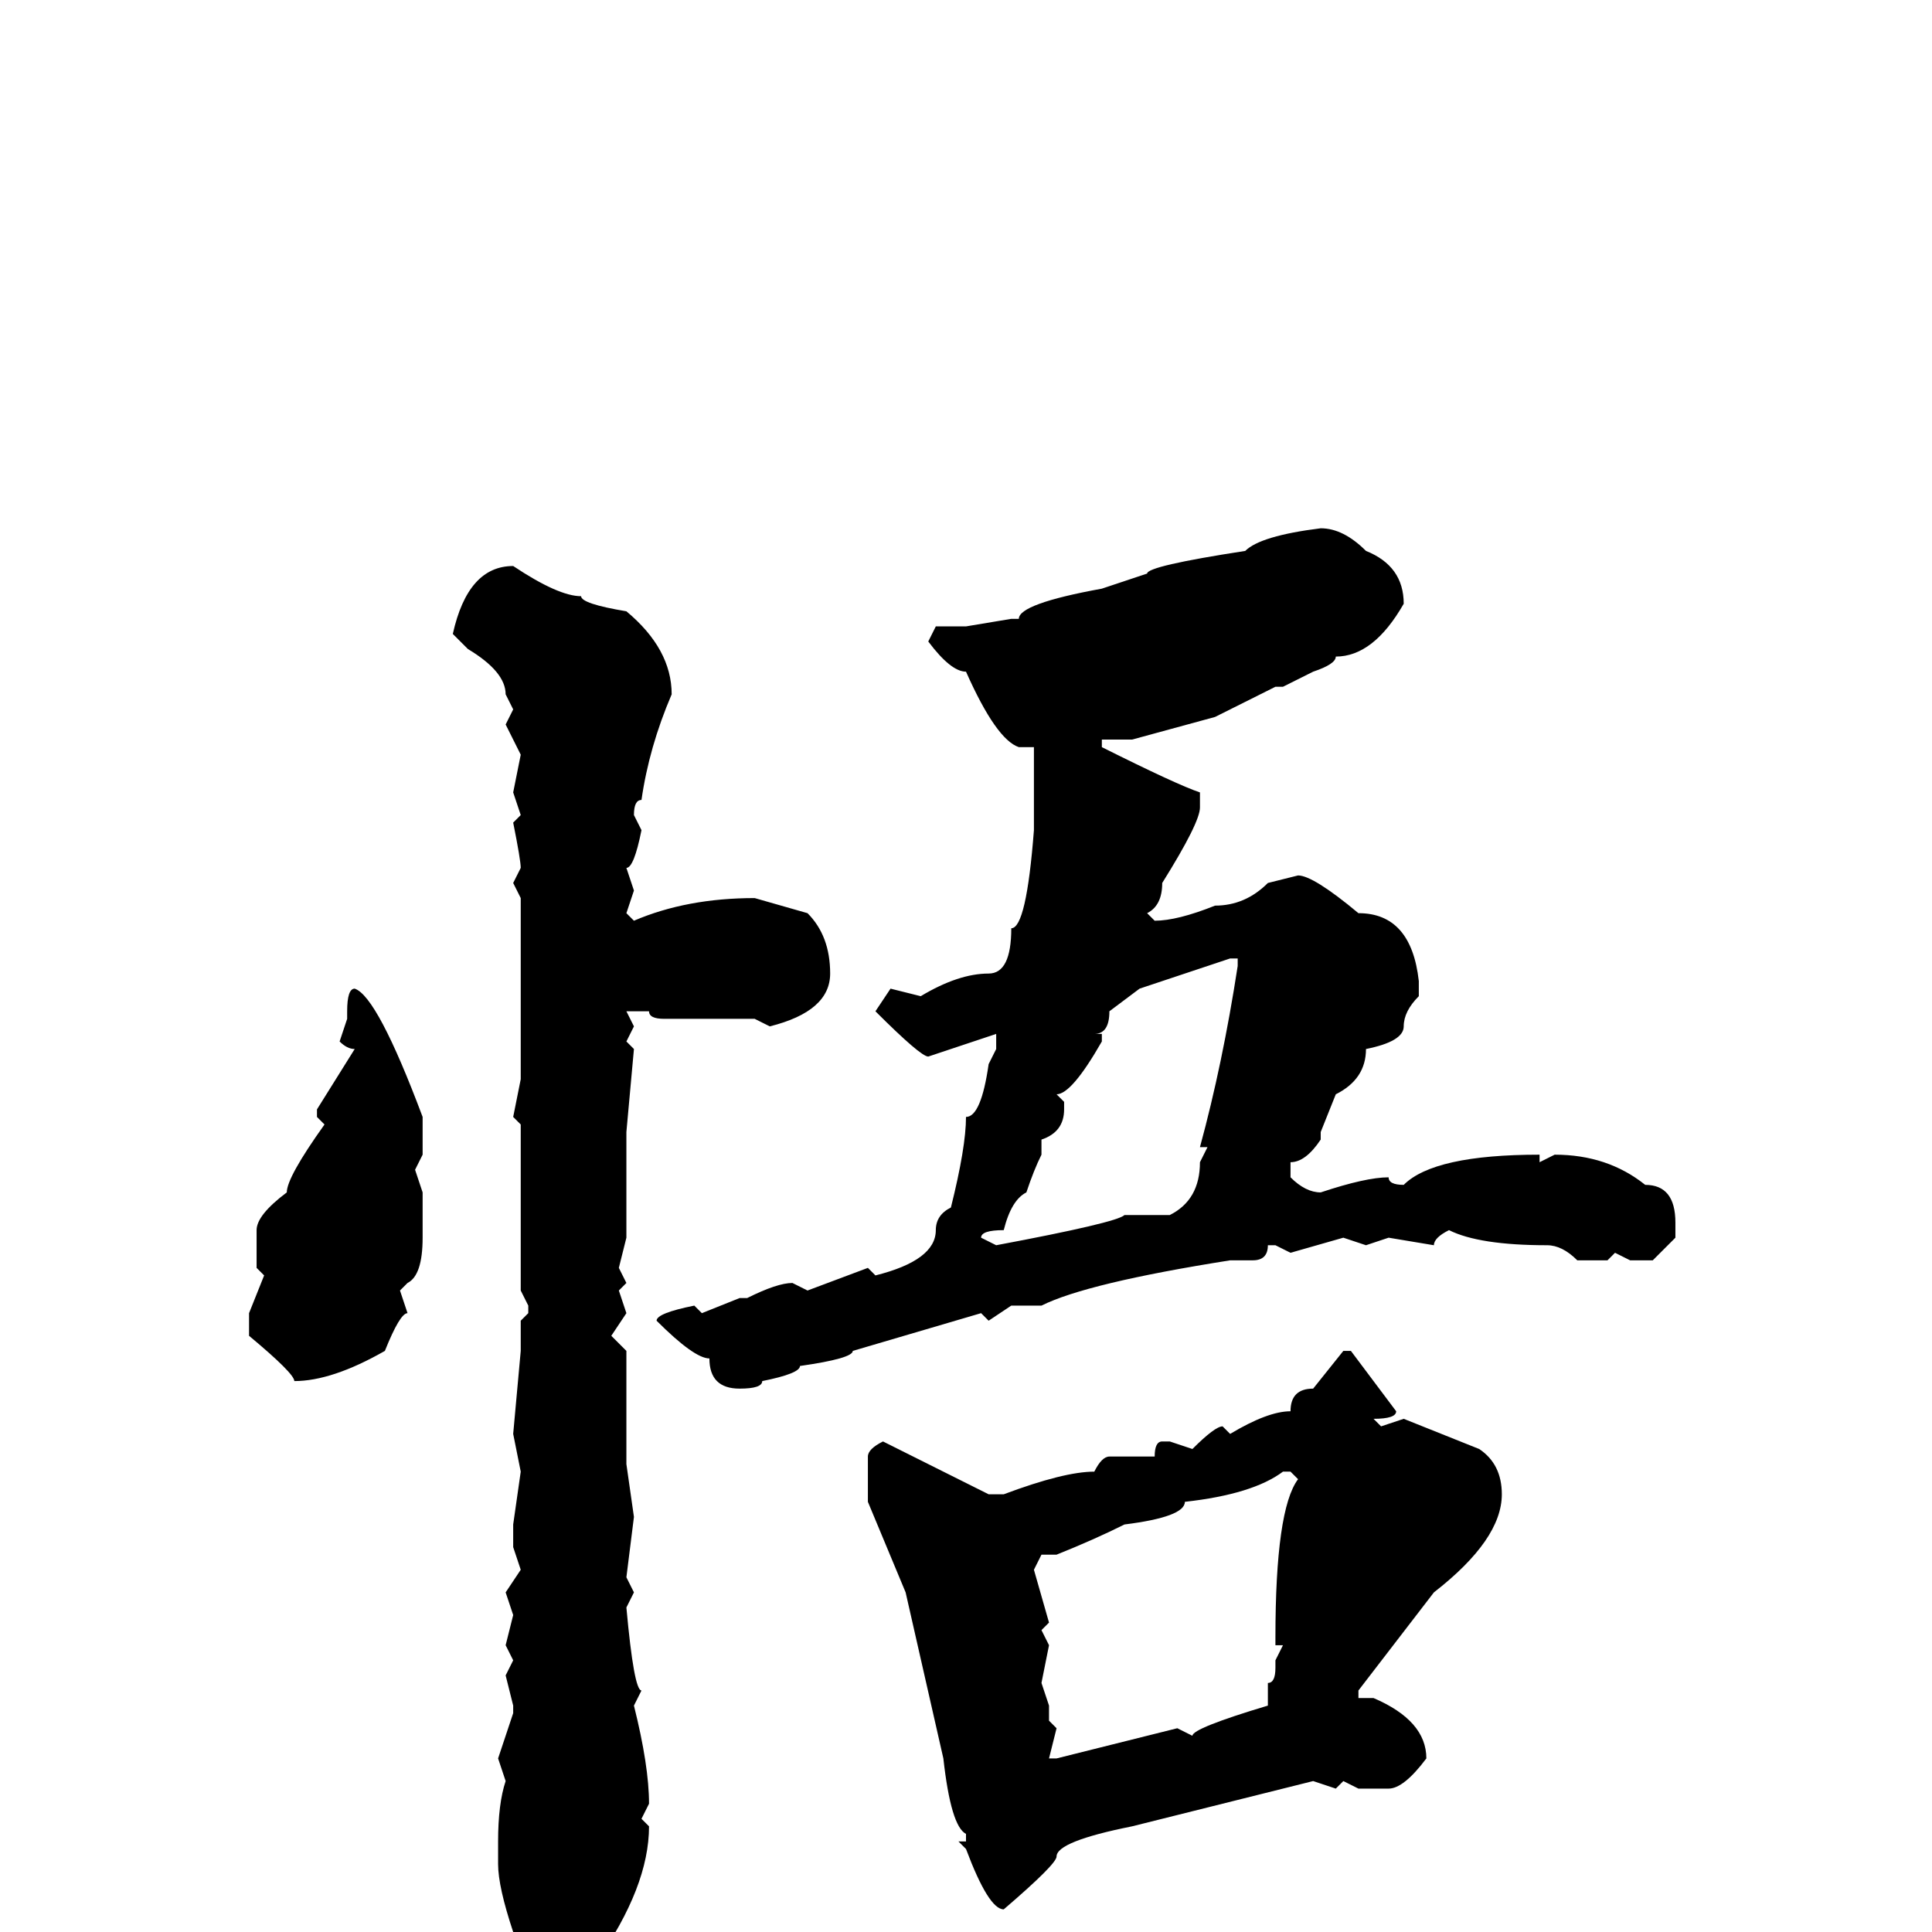 <svg xmlns="http://www.w3.org/2000/svg" viewBox="0 -256 256 256">
	<path fill="#000000" d="M175 -186Q178 -186 181 -183Q186 -181 186 -176Q182 -169 177 -169Q177 -168 174 -167L170 -165H169L161 -161L150 -158H147H146V-157Q156 -152 159 -151V-149Q159 -147 154 -139Q154 -136 152 -135L153 -134Q156 -134 161 -136Q165 -136 168 -139L172 -140Q174 -140 180 -135Q187 -135 188 -126V-124Q186 -122 186 -120Q186 -118 181 -117Q181 -113 177 -111L175 -106V-105Q173 -102 171 -102V-100Q173 -98 175 -98Q181 -100 184 -100Q184 -99 186 -99Q190 -103 204 -103V-102L206 -103Q213 -103 218 -99Q222 -99 222 -94V-92L219 -89H216L214 -90L213 -89H209Q207 -91 205 -91Q196 -91 192 -93Q190 -92 190 -91L184 -92L181 -91L178 -92L171 -90L169 -91H168Q168 -89 166 -89H163Q144 -86 138 -83H134L131 -81L130 -82L113 -77Q113 -76 106 -75Q106 -74 101 -73Q101 -72 98 -72Q94 -72 94 -76Q92 -76 87 -81Q87 -82 92 -83L93 -82L98 -84H99Q103 -86 105 -86L107 -85L115 -88L116 -87Q124 -89 124 -93Q124 -95 126 -96Q128 -104 128 -108Q130 -108 131 -115L132 -117V-119L123 -116Q122 -116 116 -122L118 -125L122 -124Q127 -127 131 -127Q134 -127 134 -133Q136 -133 137 -146V-155V-157H135Q132 -158 128 -167Q126 -167 123 -171L124 -173H128L134 -174H135Q135 -176 146 -178L152 -180Q152 -181 165 -183Q167 -185 175 -186ZM68 -181Q74 -177 77 -177Q77 -176 83 -175Q89 -170 89 -164Q86 -157 85 -150Q84 -150 84 -148L85 -146Q84 -141 83 -141L84 -138L83 -135L84 -134Q91 -137 100 -137L107 -135Q110 -132 110 -127Q110 -122 102 -120L100 -121H92H88Q86 -121 86 -122H84H83L84 -120L83 -118L84 -117L83 -106V-105V-102V-99V-95V-92L82 -88L83 -86L82 -85L83 -82L81 -79L83 -77V-68V-62L84 -55L83 -47L84 -45L83 -43Q84 -32 85 -32L84 -30Q86 -22 86 -17L85 -15L86 -14Q86 -6 79 4Q74 10 70 10Q68 9 68 7V4V0Q66 -6 66 -9V-12Q66 -17 67 -20L66 -23L68 -29V-30L67 -34L68 -36L67 -38L68 -42L67 -45L69 -48L68 -51V-54L69 -61L68 -66L69 -77V-81L70 -82V-83L69 -85V-89V-91V-94V-95V-98V-105V-107L68 -108L69 -113V-120V-122V-124V-127V-130V-132V-137L68 -139L69 -141Q69 -142 68 -147L69 -148L68 -151L69 -156L67 -160L68 -162L67 -164Q67 -167 62 -170L60 -172Q62 -181 68 -181ZM145 -119H146V-118Q142 -111 140 -111L141 -110V-109Q141 -106 138 -105V-104V-103Q137 -101 136 -98Q134 -97 133 -93Q130 -93 130 -92L132 -91Q148 -94 149 -95H150H155Q159 -97 159 -102L160 -104H159Q162 -115 164 -128V-129H163L151 -125L147 -122Q147 -119 145 -119ZM47 -125Q50 -124 56 -108V-103L55 -101L56 -98V-95V-92Q56 -87 54 -86L53 -85L54 -82Q53 -82 51 -77Q44 -73 39 -73Q39 -74 33 -79V-82L35 -87L34 -88V-93Q34 -95 38 -98Q38 -100 43 -107L42 -108V-109L47 -117Q46 -117 45 -118L46 -121V-122Q46 -125 47 -125ZM178 -77H179L185 -69Q185 -68 182 -68L183 -67L186 -68L196 -64Q199 -62 199 -58Q199 -52 190 -45L180 -32V-31H182Q189 -28 189 -23Q186 -19 184 -19H180L178 -20L177 -19L174 -20L150 -14Q140 -12 140 -10Q140 -9 133 -3Q131 -3 128 -11L127 -12H128V-13Q126 -14 125 -23L120 -45L115 -57V-63Q115 -64 117 -65L131 -58H133Q141 -61 145 -61Q146 -63 147 -63H148H150H153Q153 -65 154 -65H155L158 -64Q161 -67 162 -67L163 -66Q168 -69 171 -69Q171 -72 174 -72ZM137 -48L139 -41L138 -40L139 -38L138 -33L139 -30V-28L140 -27L139 -23H140L156 -27L158 -26Q158 -27 168 -30V-33Q169 -33 169 -35V-36L170 -38H169V-39Q169 -56 172 -60L171 -61H170Q166 -58 157 -57Q157 -55 149 -54Q145 -52 140 -50H138Z"/>
</svg>